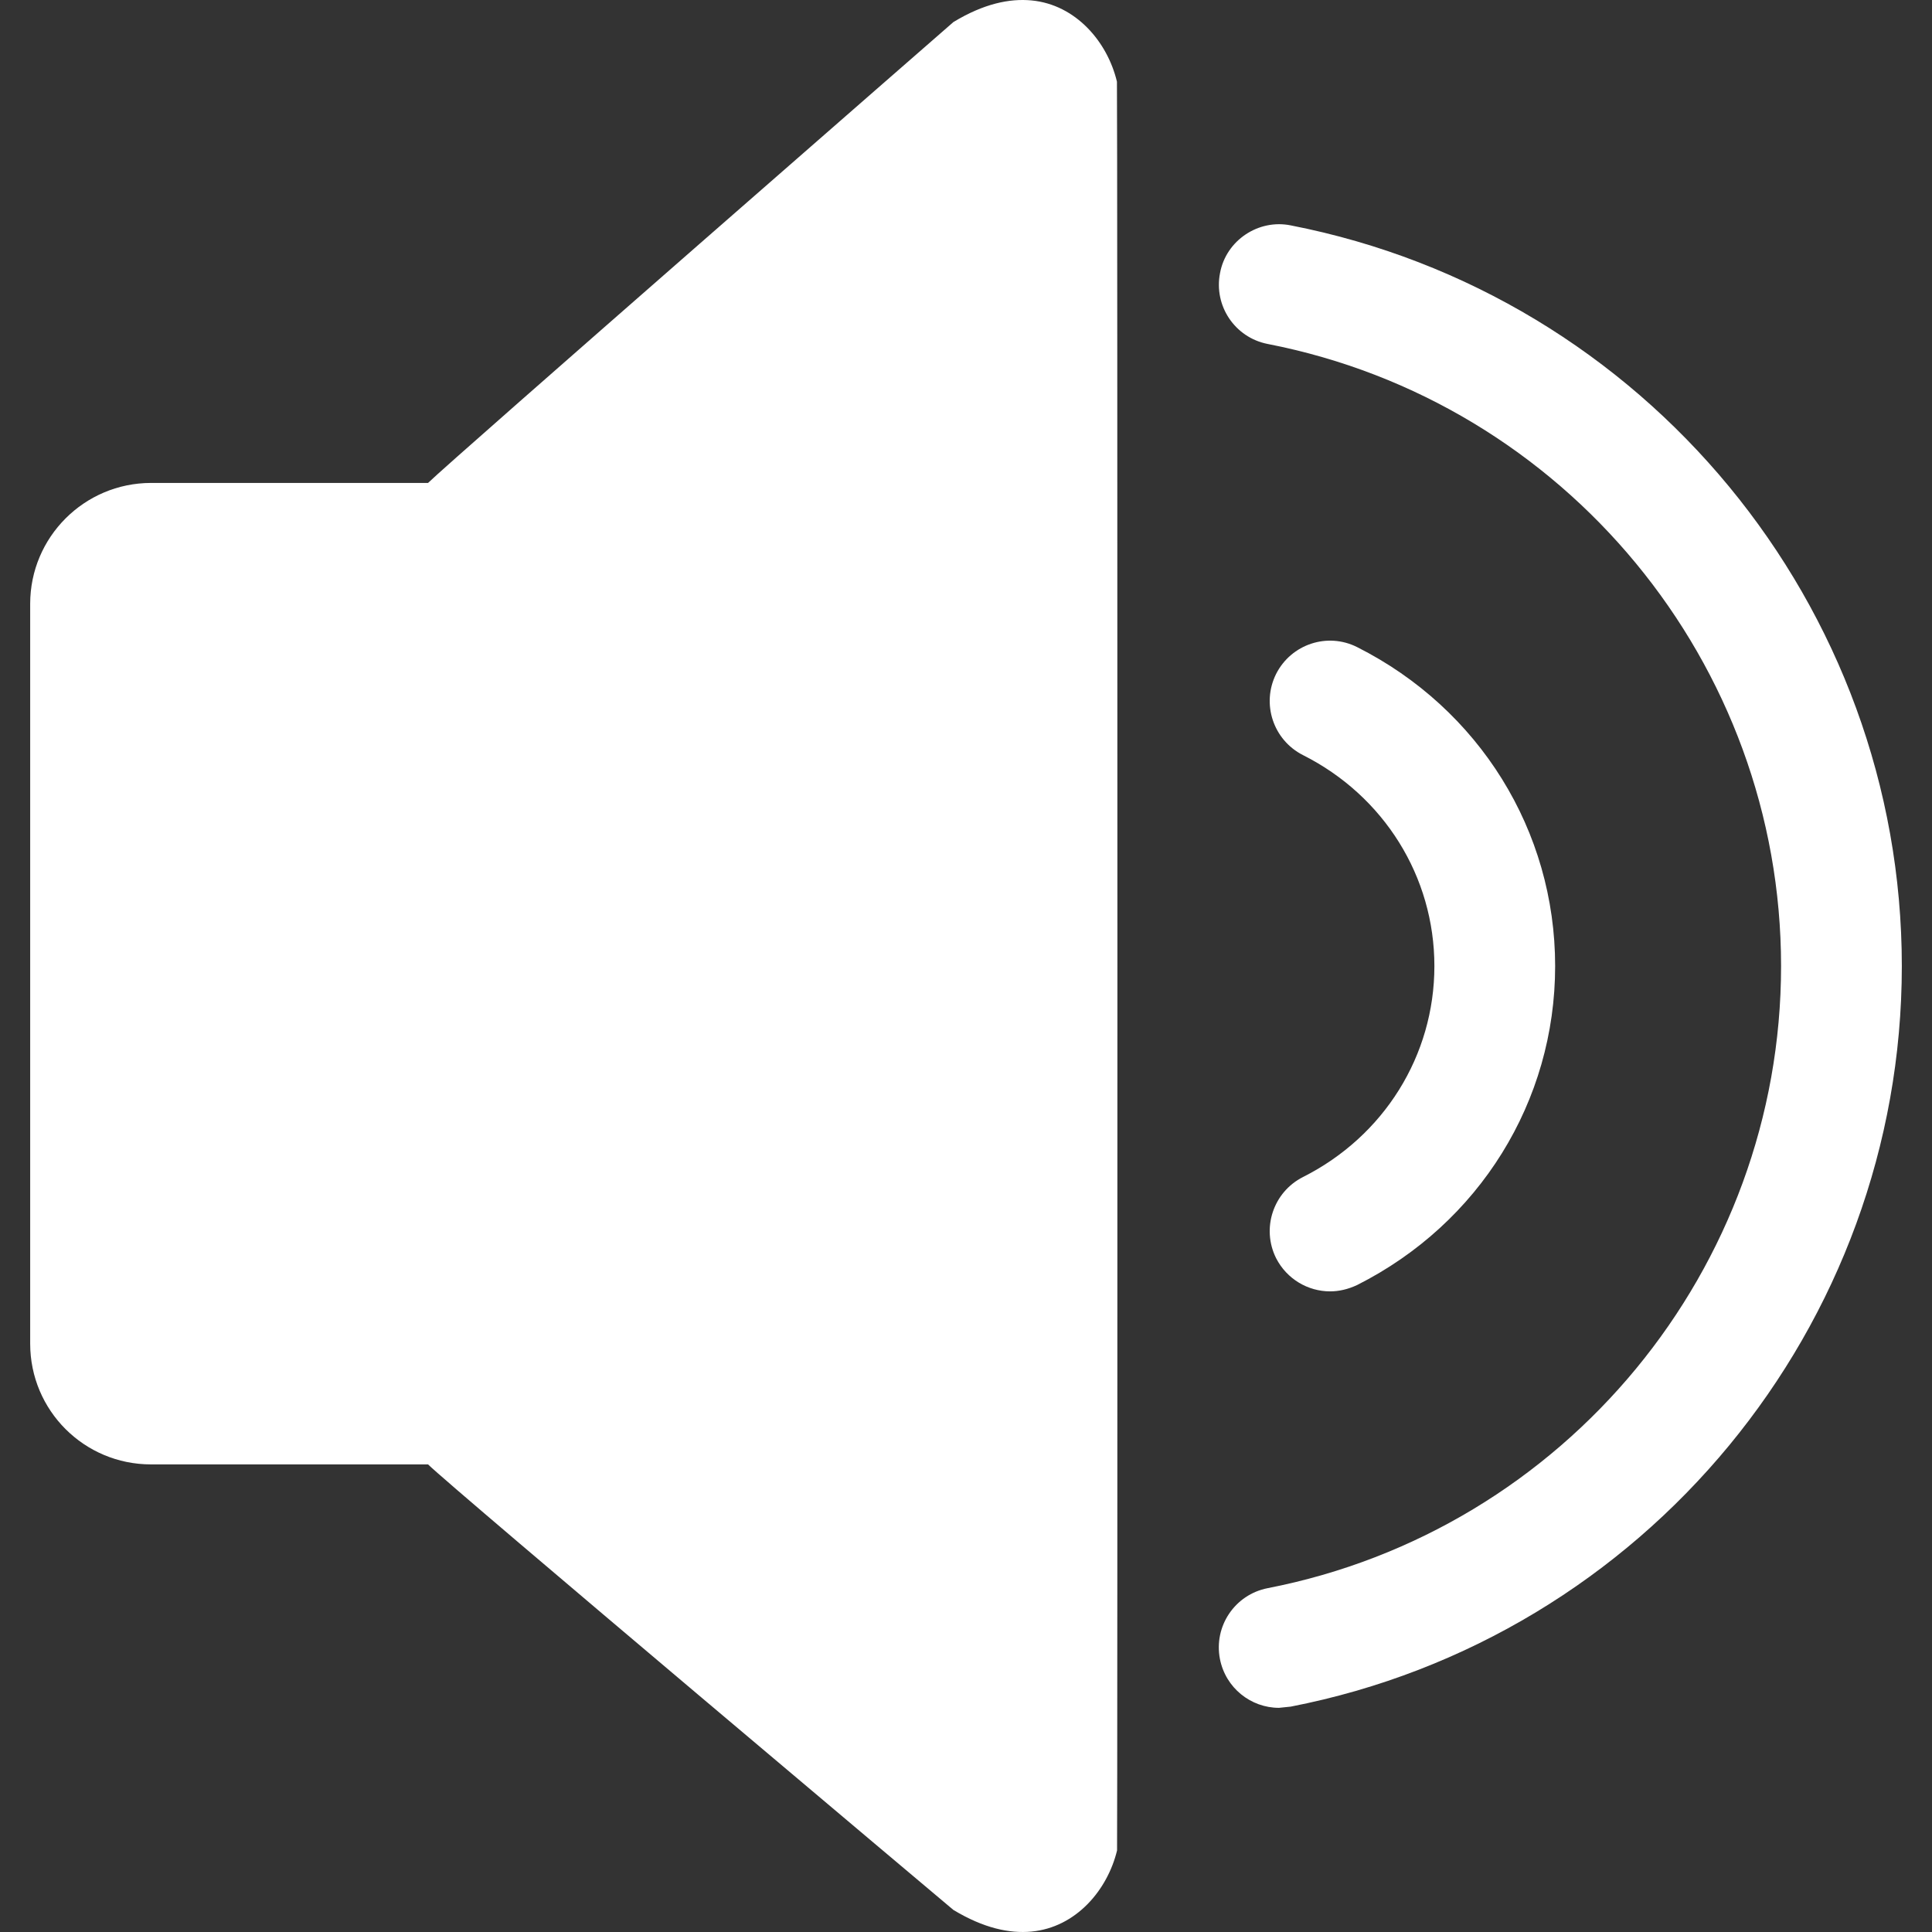<?xml version="1.0" encoding="iso-8859-1"?>
<!-- Generator: Adobe Illustrator 19.0.0, SVG Export Plug-In . SVG Version: 6.00 Build 0)  -->
<svg xmlns="http://www.w3.org/2000/svg" xmlns:xlink="http://www.w3.org/1999/xlink" version="1.1" id="Capa_1" x="0px" y="0px" viewBox="0 0 508.514 508.514" style="enable-background:new 0 0 508.514 508.514;" xml:space="preserve" width="512px" height="512px">
<rect x="0" y="0" width="508.514" height="508.514" fill="#333333" stroke="none"/>
<g>
	<g>
		<g>
			<path d="M271.483,0.109c-5.784-0.54-12.554,0.858-20.531,5.689c0,0-132.533,115.625-138.286,121.314     H39.725c-17.544,0.032-31.782,14.27-31.782,31.814v194.731c0,17.607,14.239,31.782,31.782,31.782h72.941     c5.753,5.753,138.286,117.277,138.286,117.277c7.977,4.799,14.747,6.229,20.531,5.689c11.76-1.112,20.023-10.965,22.534-21.358     c0.127-1.017,0.127-464.533-0.032-465.55C291.506,11.074,283.211,1.222,271.483,0.109z" fill="#FFFFFF"/>
			<path d="M342.962,309.798c-7.85,3.973-10.997,13.508-7.087,21.358c2.829,5.53,8.422,8.74,14.207,8.74     c2.384,0,4.799-0.572,7.151-1.684c32.132-16.209,52.091-48.341,52.091-83.938s-19.959-67.728-52.091-83.938     c-7.85-3.973-17.385-0.795-21.358,7.056c-3.909,7.85-0.763,17.385,7.087,21.358c21.326,10.743,34.579,32.005,34.579,55.524     S364.288,299.055,342.962,309.798z" fill="#FFFFFF"/>
			<path d="M339.72,59.32c-8.486-1.716-17.004,3.941-18.593,12.522c-1.716,8.645,3.909,17.004,12.522,18.688     c78.312,15.256,135.139,84.128,135.139,163.743S411.962,402.761,333.65,418.017c-8.613,1.684-14.239,10.011-12.554,18.656     c1.494,7.596,8.136,12.84,15.542,12.84l3.083-0.318c93.218-18.148,160.851-100.147,160.851-194.922S432.938,77.5,339.72,59.32z" fill="#FFFFFF"/>
		</g>
	</g>
</g>
<g>
</g>
<g>
</g>
<g>
</g>
<g>
</g>
<g>
</g>
<g>
</g>
<g>
</g>
<g>
</g>
<g>
</g>
<g>
</g>
<g>
</g>
<g>
</g>
<g>
</g>
<g>
</g>
<g>
</g>
</svg>
